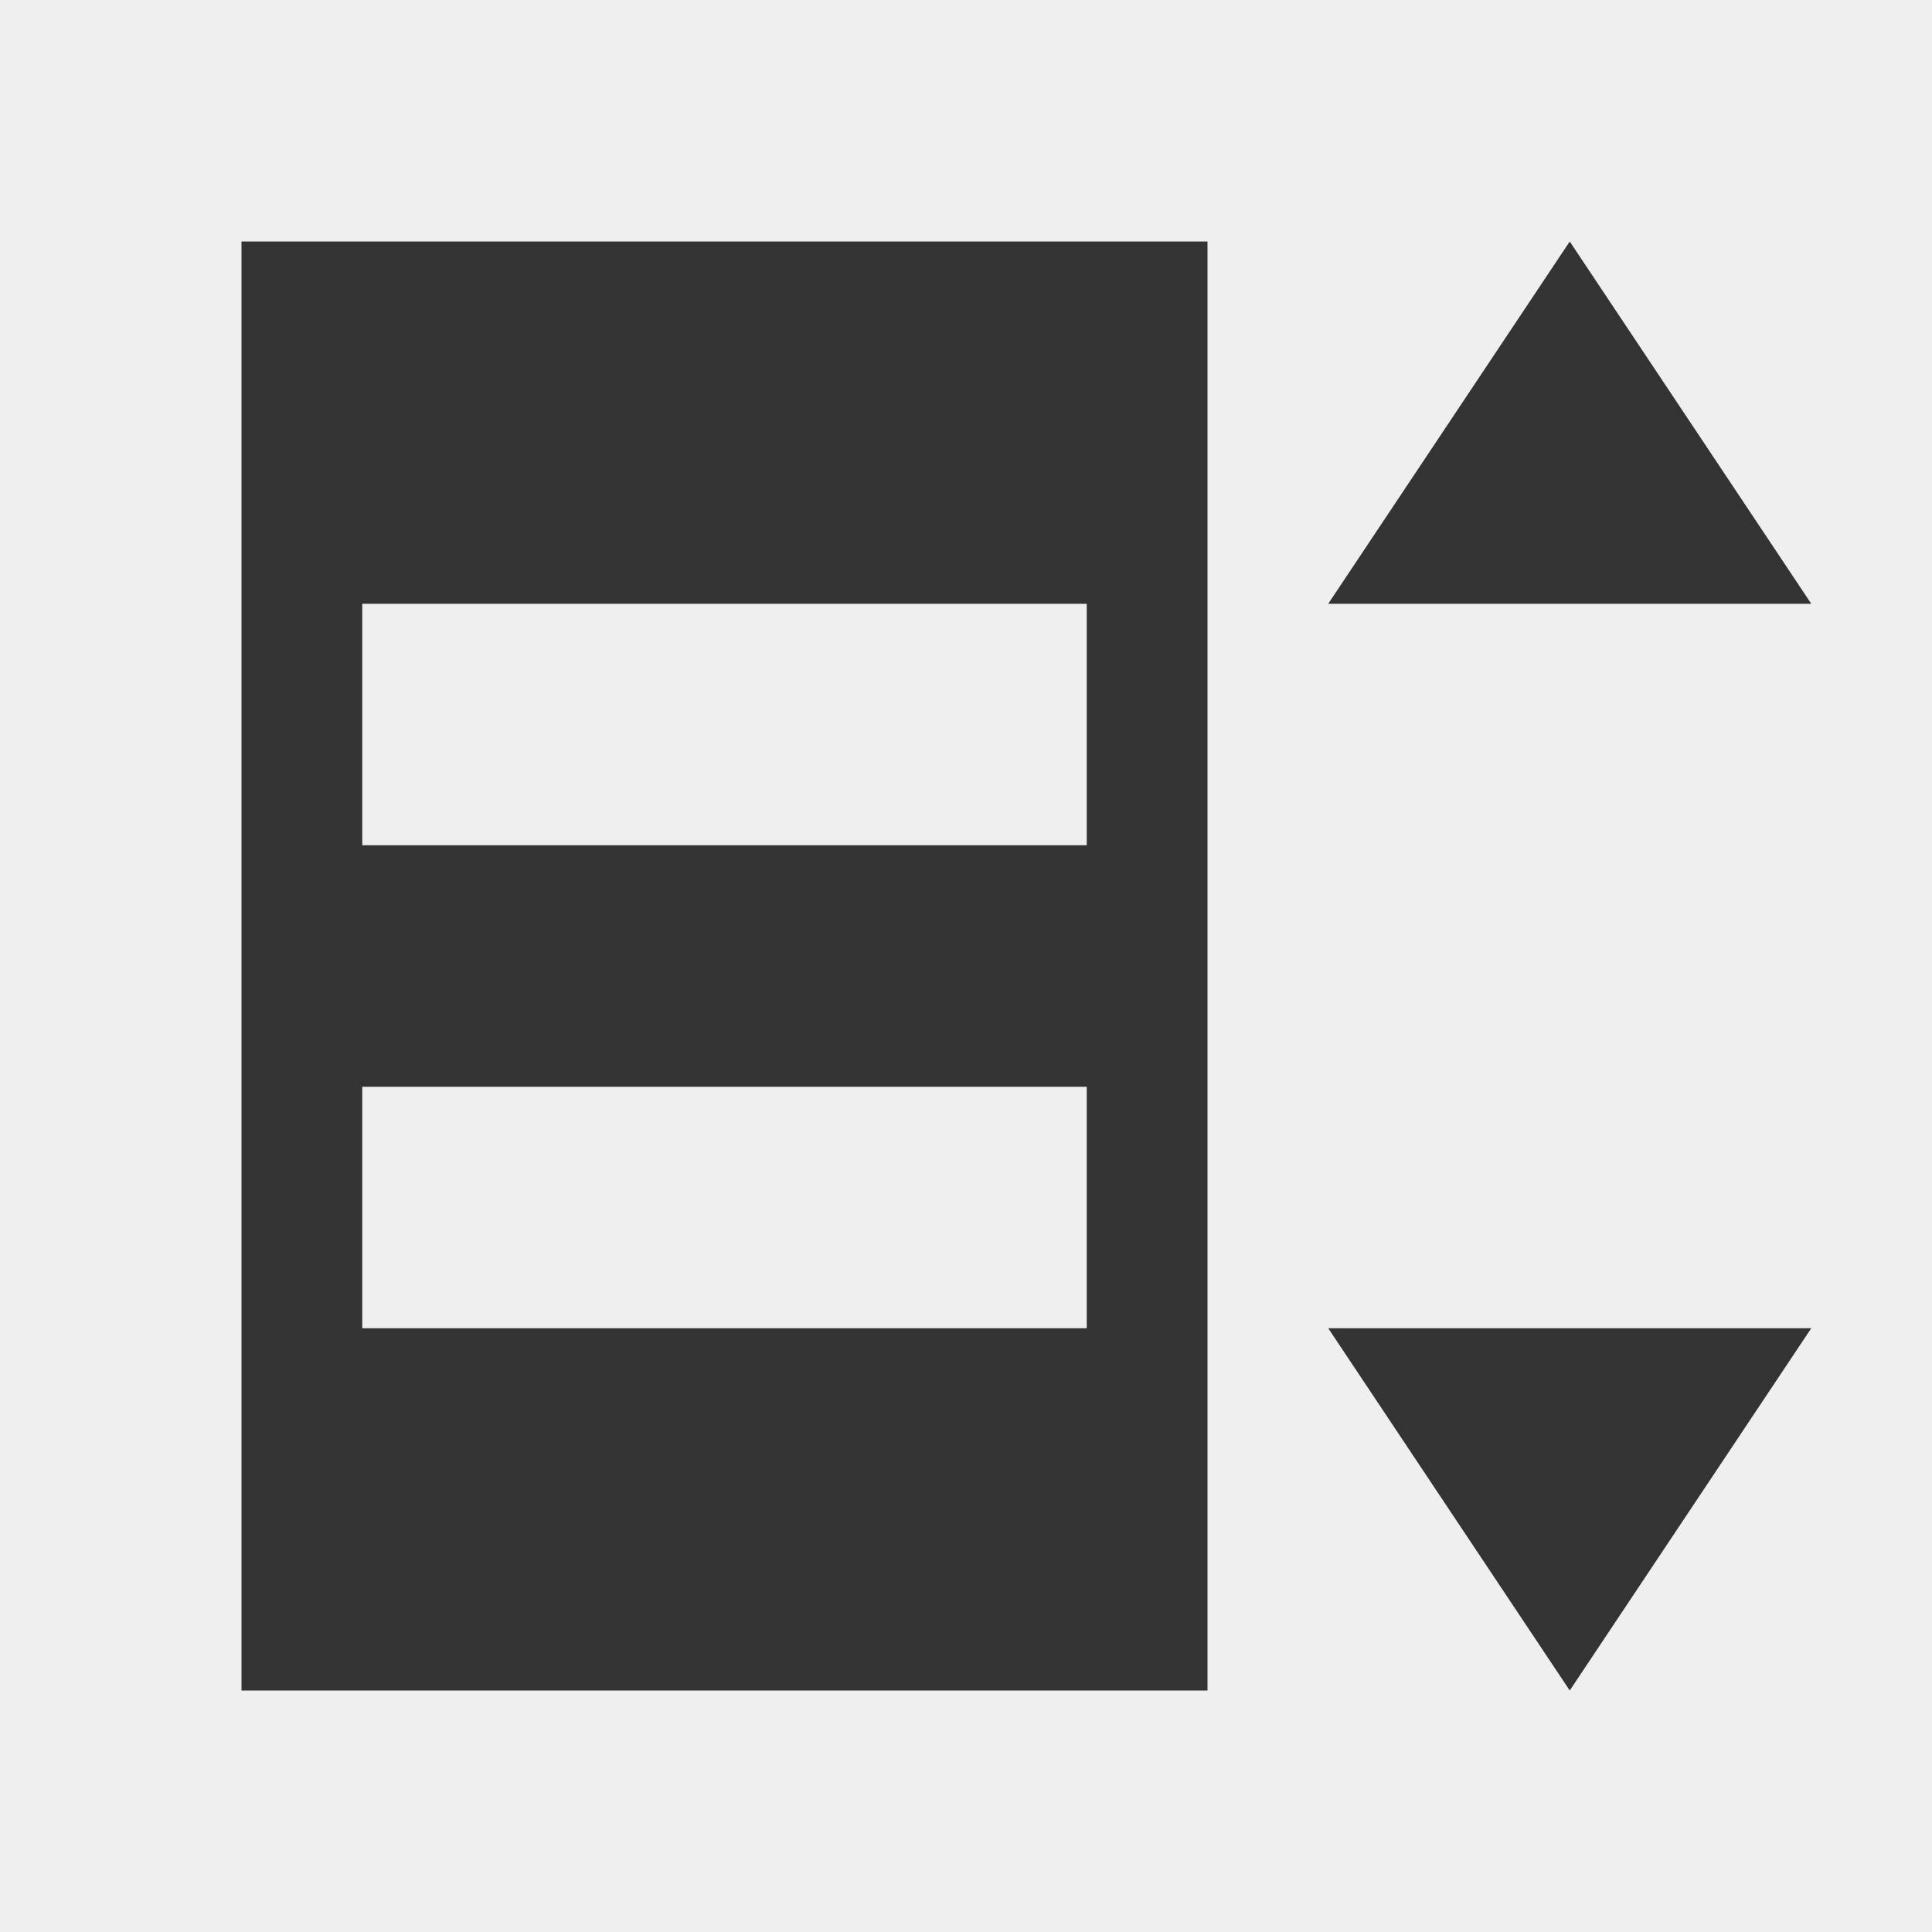 <svg viewBox="0 0 16 16" xmlns="http://www.w3.org/2000/svg"><rect x="0" y="0" width="16" height="16" fill="#333333" stroke="none"/><path d="m0 0v16h16v-16zm2 2h8v12h-8zm11 0 2 3h-4zm-10 3v2h6v-2zm0 4v2h6v-2zm8 2h4l-2 3z" fill="#efefef"/></svg>